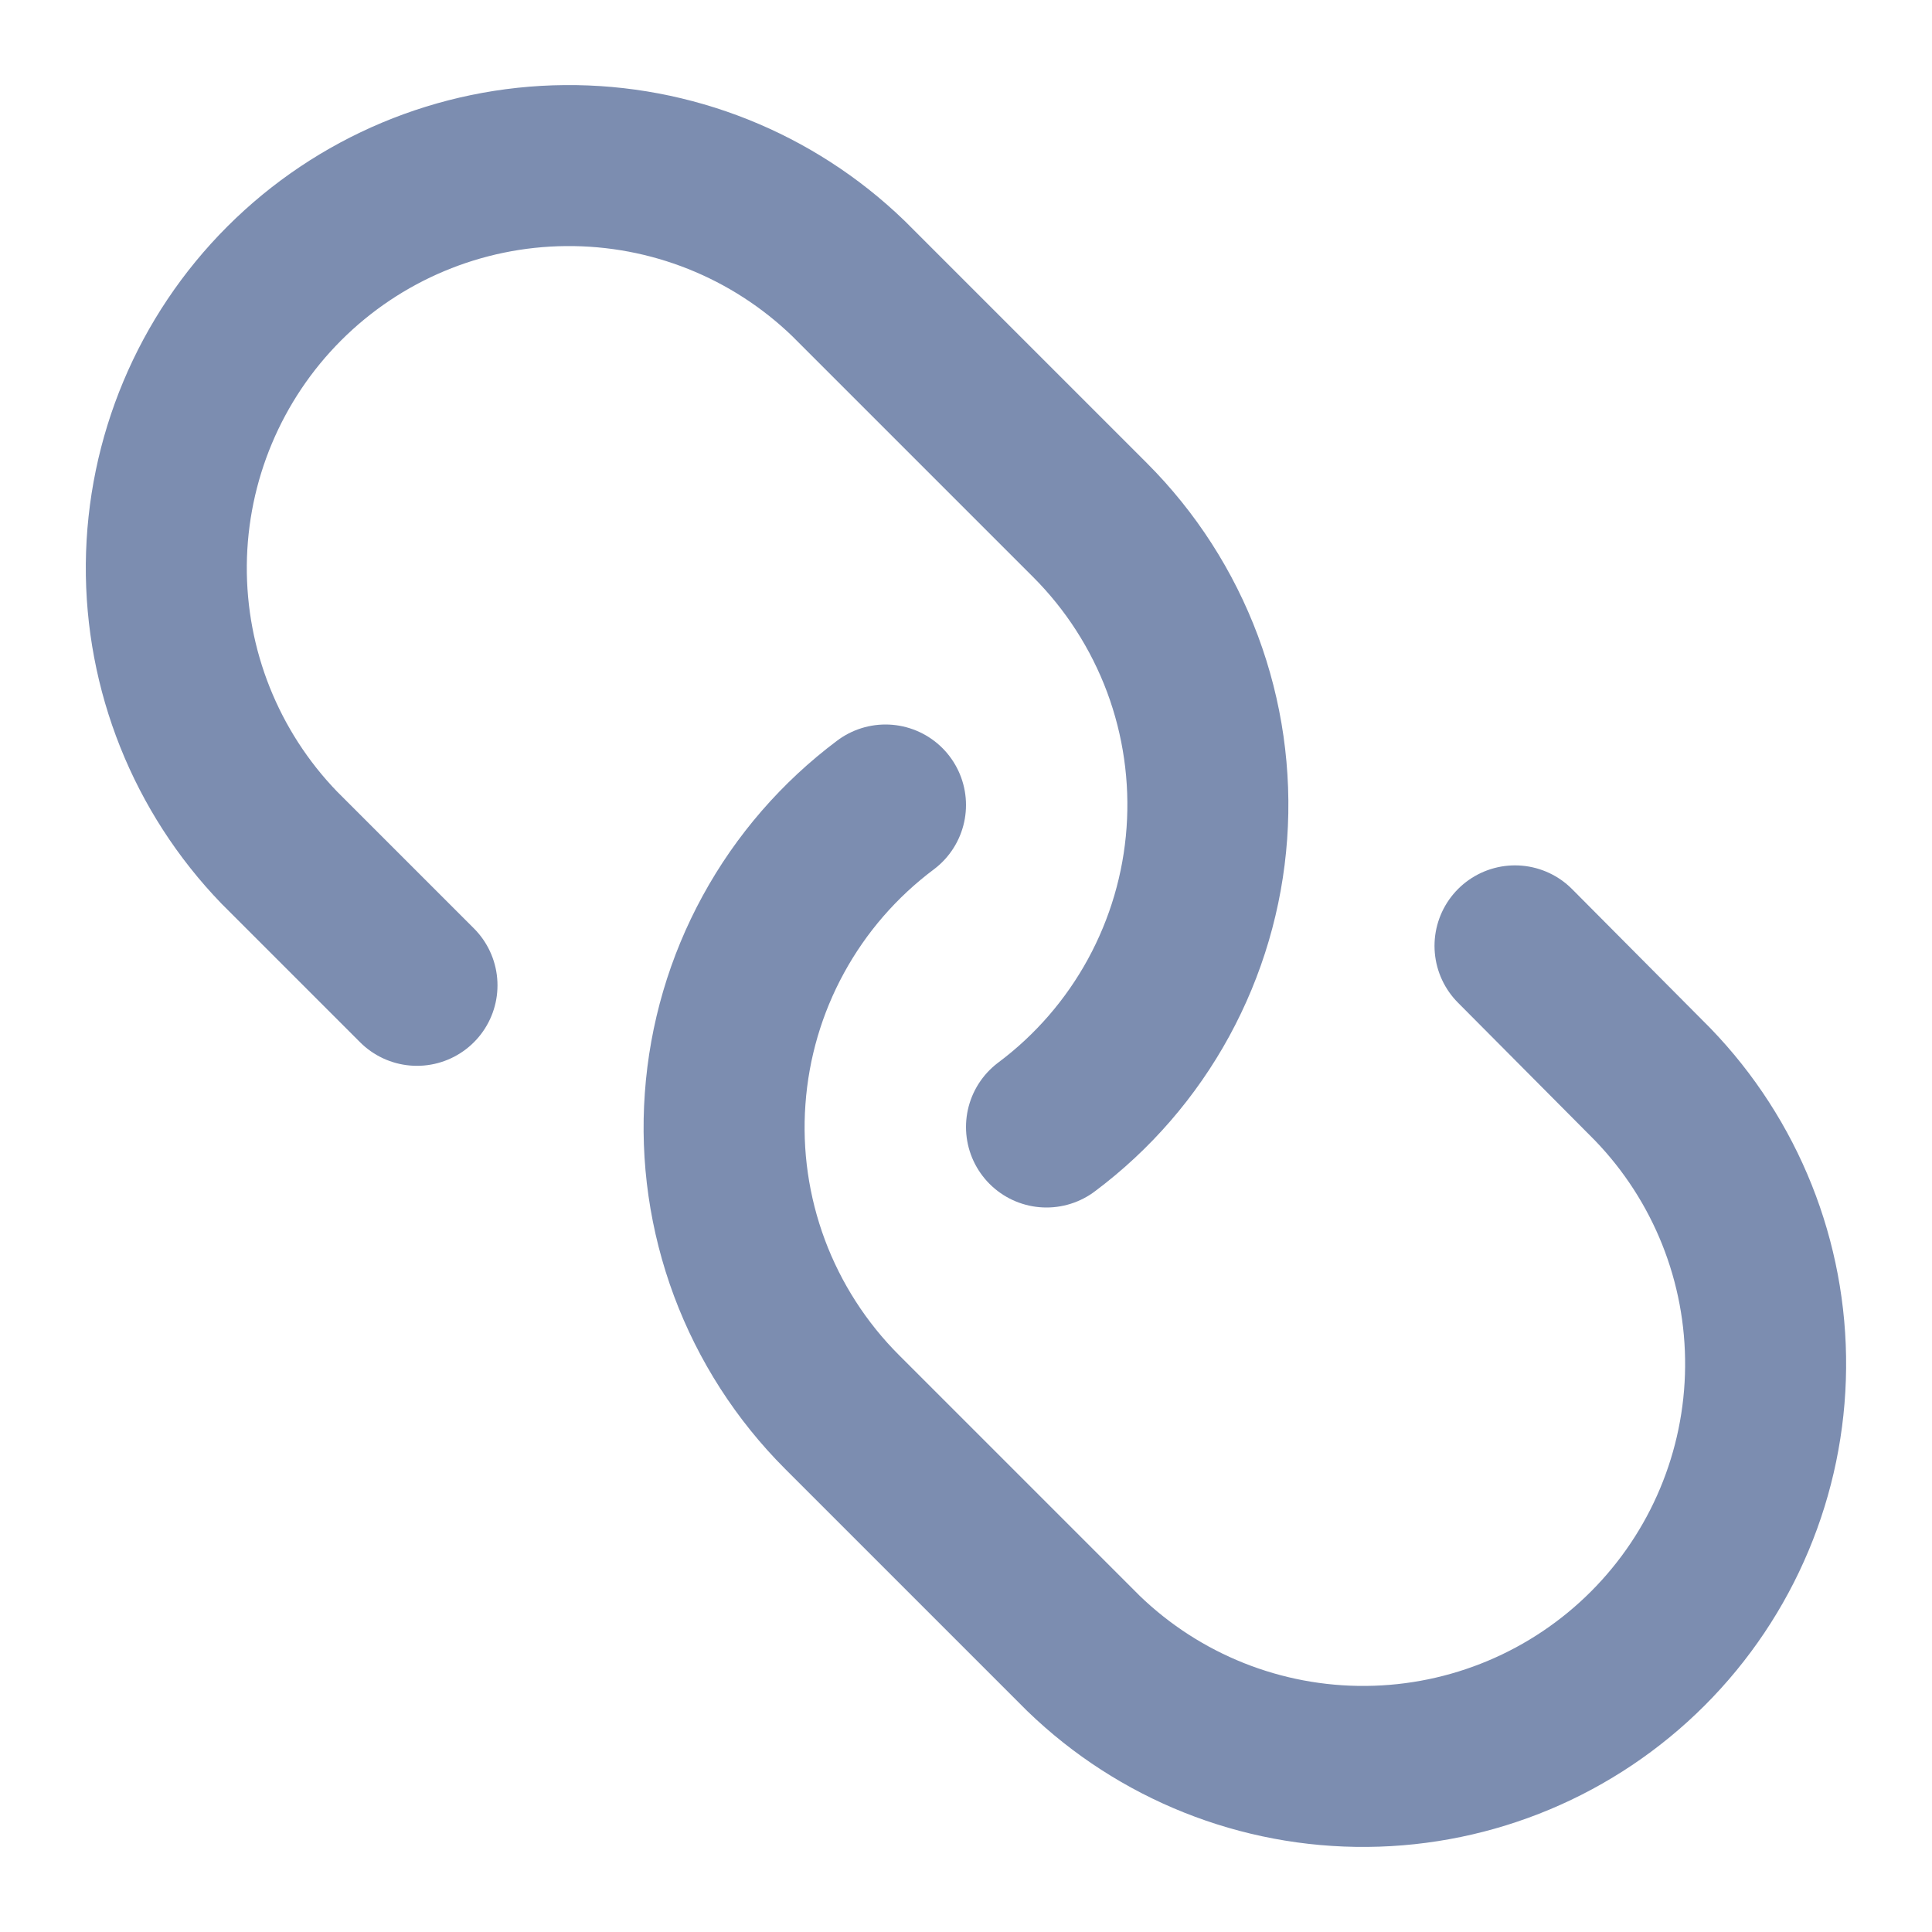 <svg width="24" height="24" viewBox="0 0 24 24" fill="none" xmlns="http://www.w3.org/2000/svg">
<path d="M11 10C10.426 10.43 9.951 10.977 9.607 11.607C9.263 12.236 9.059 12.931 9.008 13.647C8.956 14.362 9.06 15.08 9.31 15.751C9.561 16.423 9.953 17.033 10.46 17.54L13.46 20.54C14.403 21.451 15.666 21.955 16.977 21.943C18.288 21.932 19.542 21.406 20.469 20.479C21.396 19.552 21.922 18.298 21.933 16.987C21.945 15.676 21.441 14.413 20.53 13.47L18.82 11.75" stroke="#7C8DB0" stroke-width="2" stroke-linecap="round" stroke-linejoin="round"/>
<path d="M13 14C13.574 13.571 14.049 13.023 14.393 12.393C14.736 11.764 14.941 11.069 14.992 10.353C15.043 9.638 14.94 8.92 14.69 8.249C14.439 7.577 14.047 6.967 13.54 6.46L10.54 3.46C9.597 2.549 8.334 2.045 7.023 2.057C5.712 2.068 4.458 2.594 3.531 3.521C2.604 4.448 2.078 5.702 2.066 7.013C2.055 8.324 2.559 9.587 3.47 10.53L5.18 12.24" stroke="#7C8DB0" stroke-width="2" stroke-linecap="round" stroke-linejoin="round"/>
</svg>
